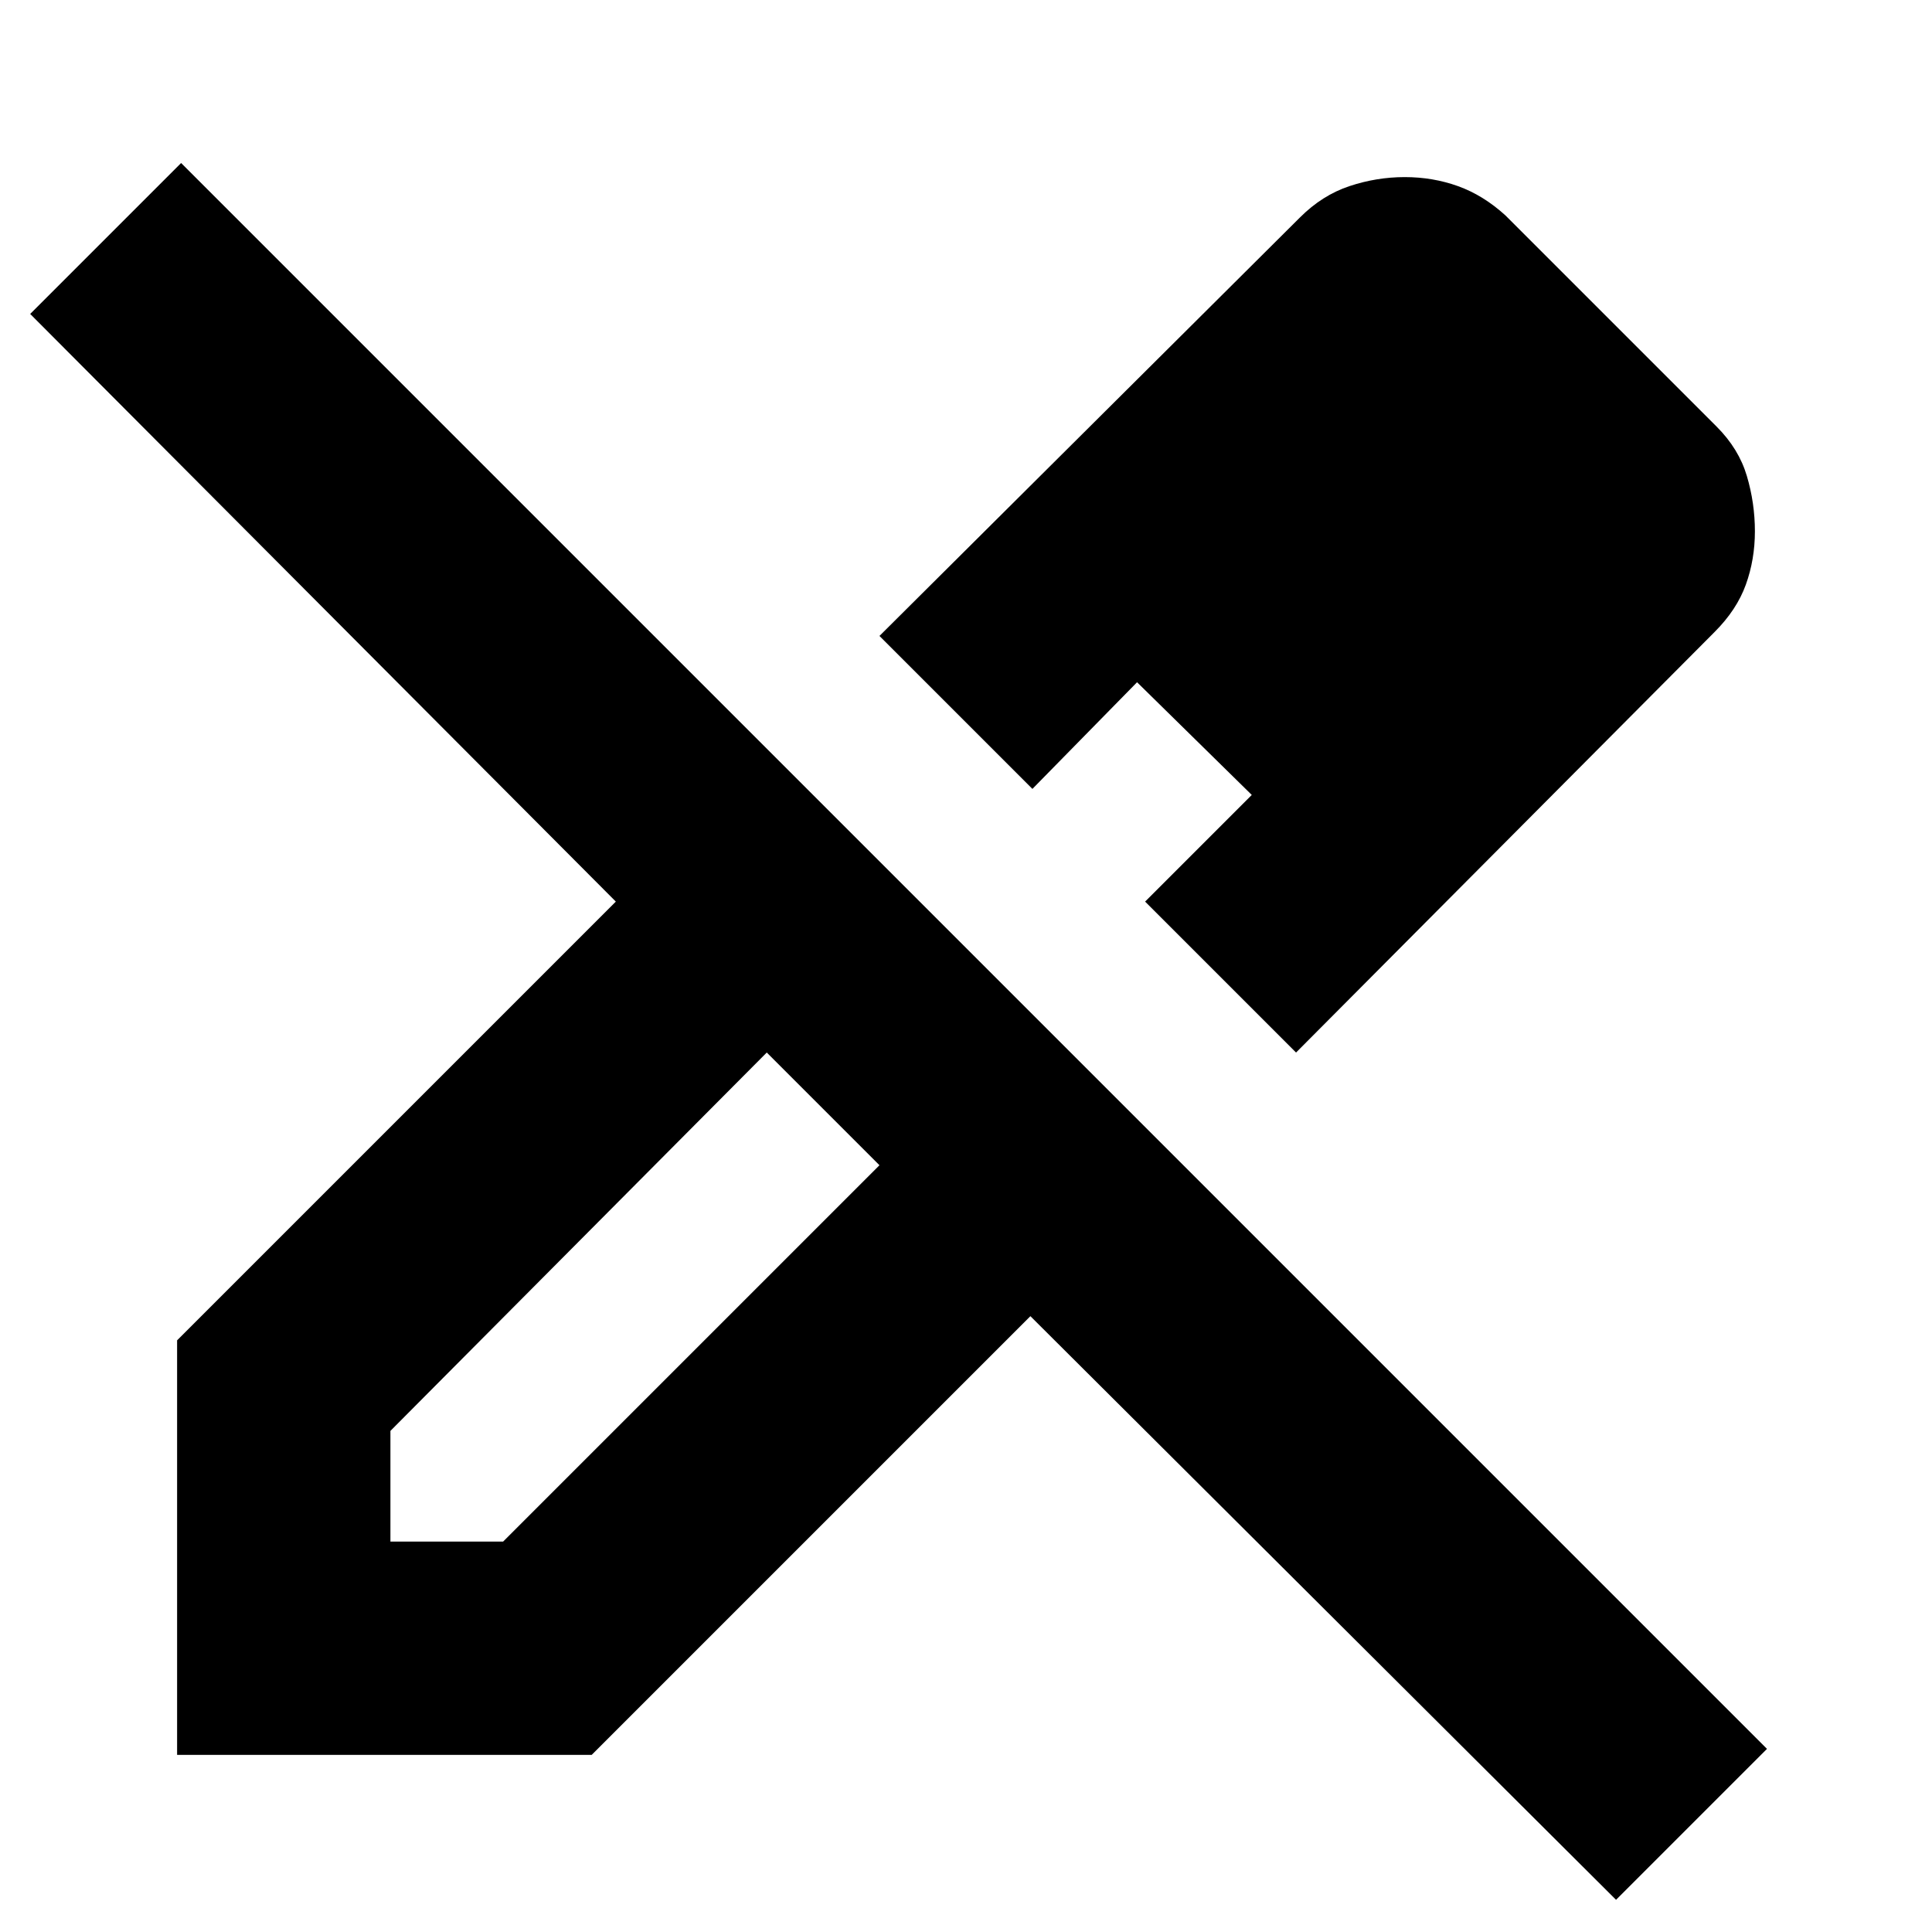<svg xmlns="http://www.w3.org/2000/svg" height="24" viewBox="0 -960 960 960" width="24"><path d="m644-437-75-75 53-53-57-56-52 53-76-76 209-208q11-11 24.5-15.5T698-872q14 0 26.5 4.5T748-853l105 105q11 11 15 24.5t4 27.5q0 14-4.5 26.5T852-646L644-437ZM194-194h56l187-187-28-28-28-28-187 188v55ZM803-16 512-306 294-88H88v-206l218-218L15-804l75-75L878-91l-75 75Zm-49-681-57-56 57 56Zm-189 76 57 56-57-56ZM409-409l-28-28 56 56-28-28Z"/></svg>